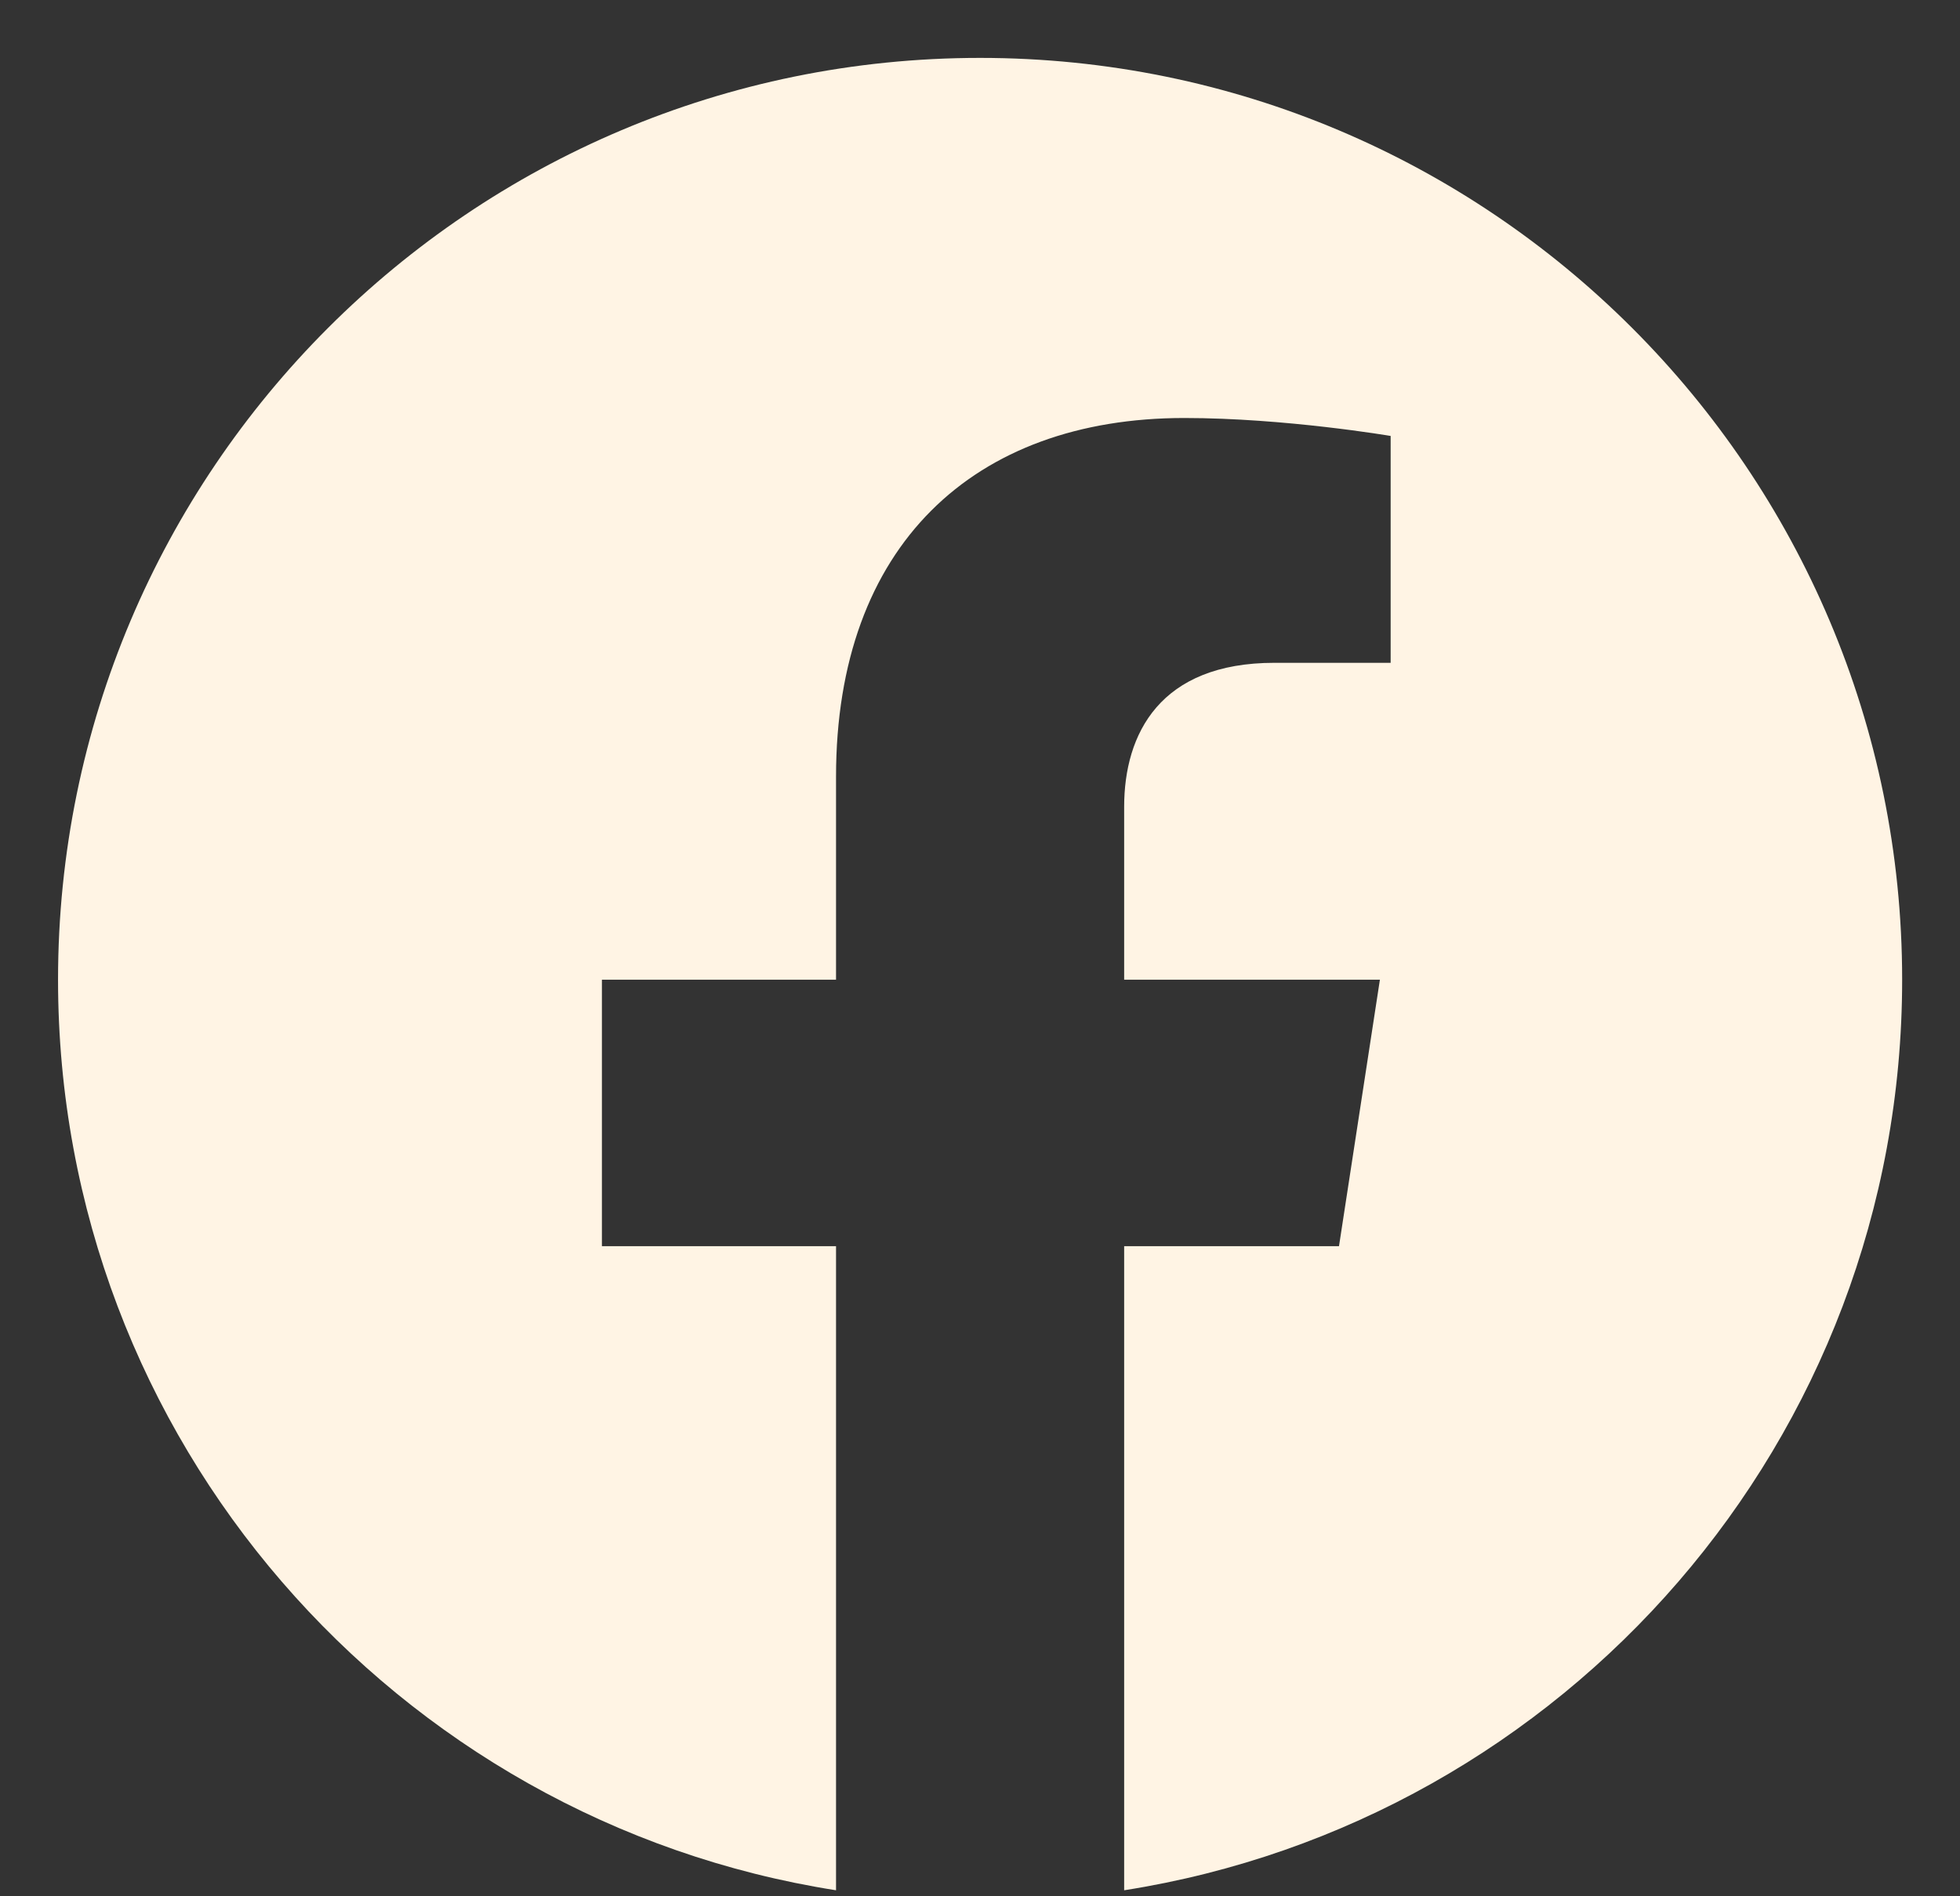 <svg width="31" height="30" viewBox="0 0 31 30" fill="none" xmlns="http://www.w3.org/2000/svg">
<rect x="0" y="0" width="31" height="30" fill="#333333" stroke="none"/>
<path d="M15.501 0.916C7.447 0.916 0.918 7.445 0.918 15.499C0.918 22.778 6.251 28.811 13.223 29.905V19.715H9.52V15.499H13.223V12.287C13.223 8.632 15.4 6.613 18.731 6.613C20.326 6.613 21.995 6.897 21.995 6.897V10.486H20.157C18.345 10.486 17.78 11.611 17.78 12.764V15.499H21.825L21.178 19.715H17.78V29.905C24.752 28.811 30.085 22.778 30.085 15.499C30.085 7.445 23.555 0.916 15.501 0.916Z" fill="#FFF4E4"/>
</svg>
